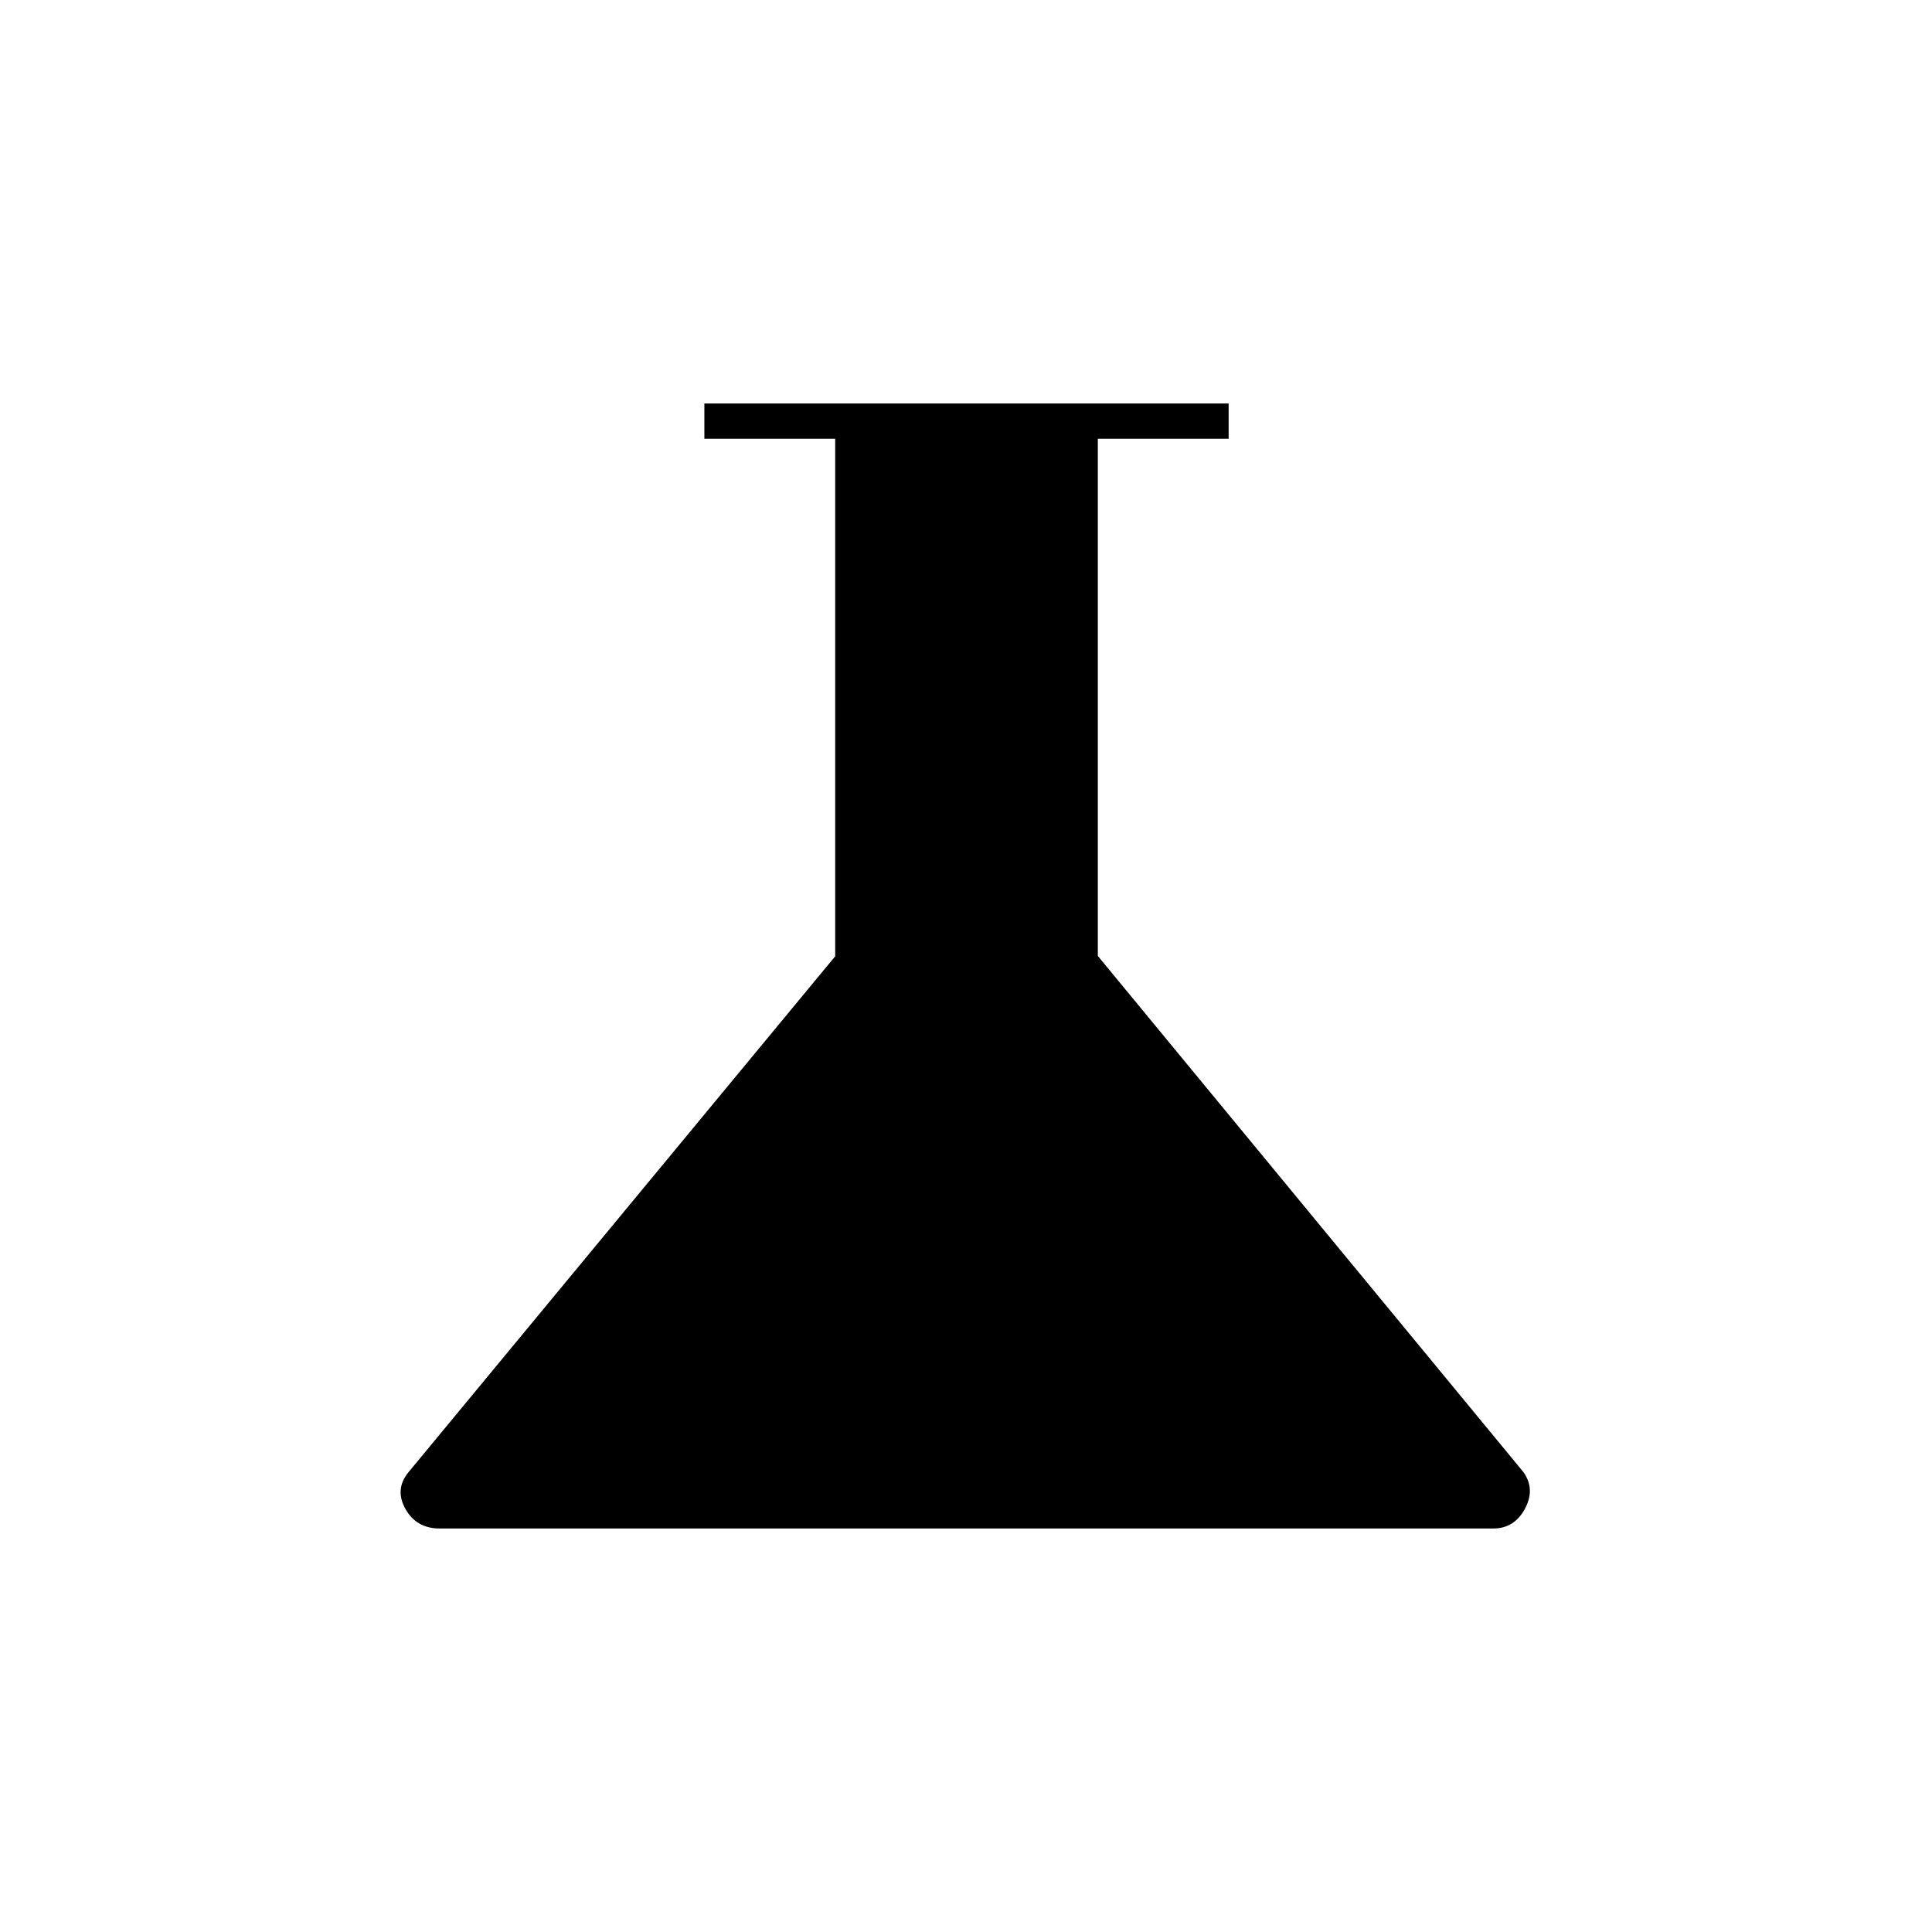 <svg xmlns="http://www.w3.org/2000/svg" height="20" viewBox="0 -960 960 960" width="20"><path d="M218.5-200.5q-11.63 0-17.06-9.75Q196-220 203-228.5l212-256.32V-742h-65v-17.5h260.5v17.5h-65v257L757-228.5q6 8.5.7 18.25T742-200.5H218.5Z"/></svg>